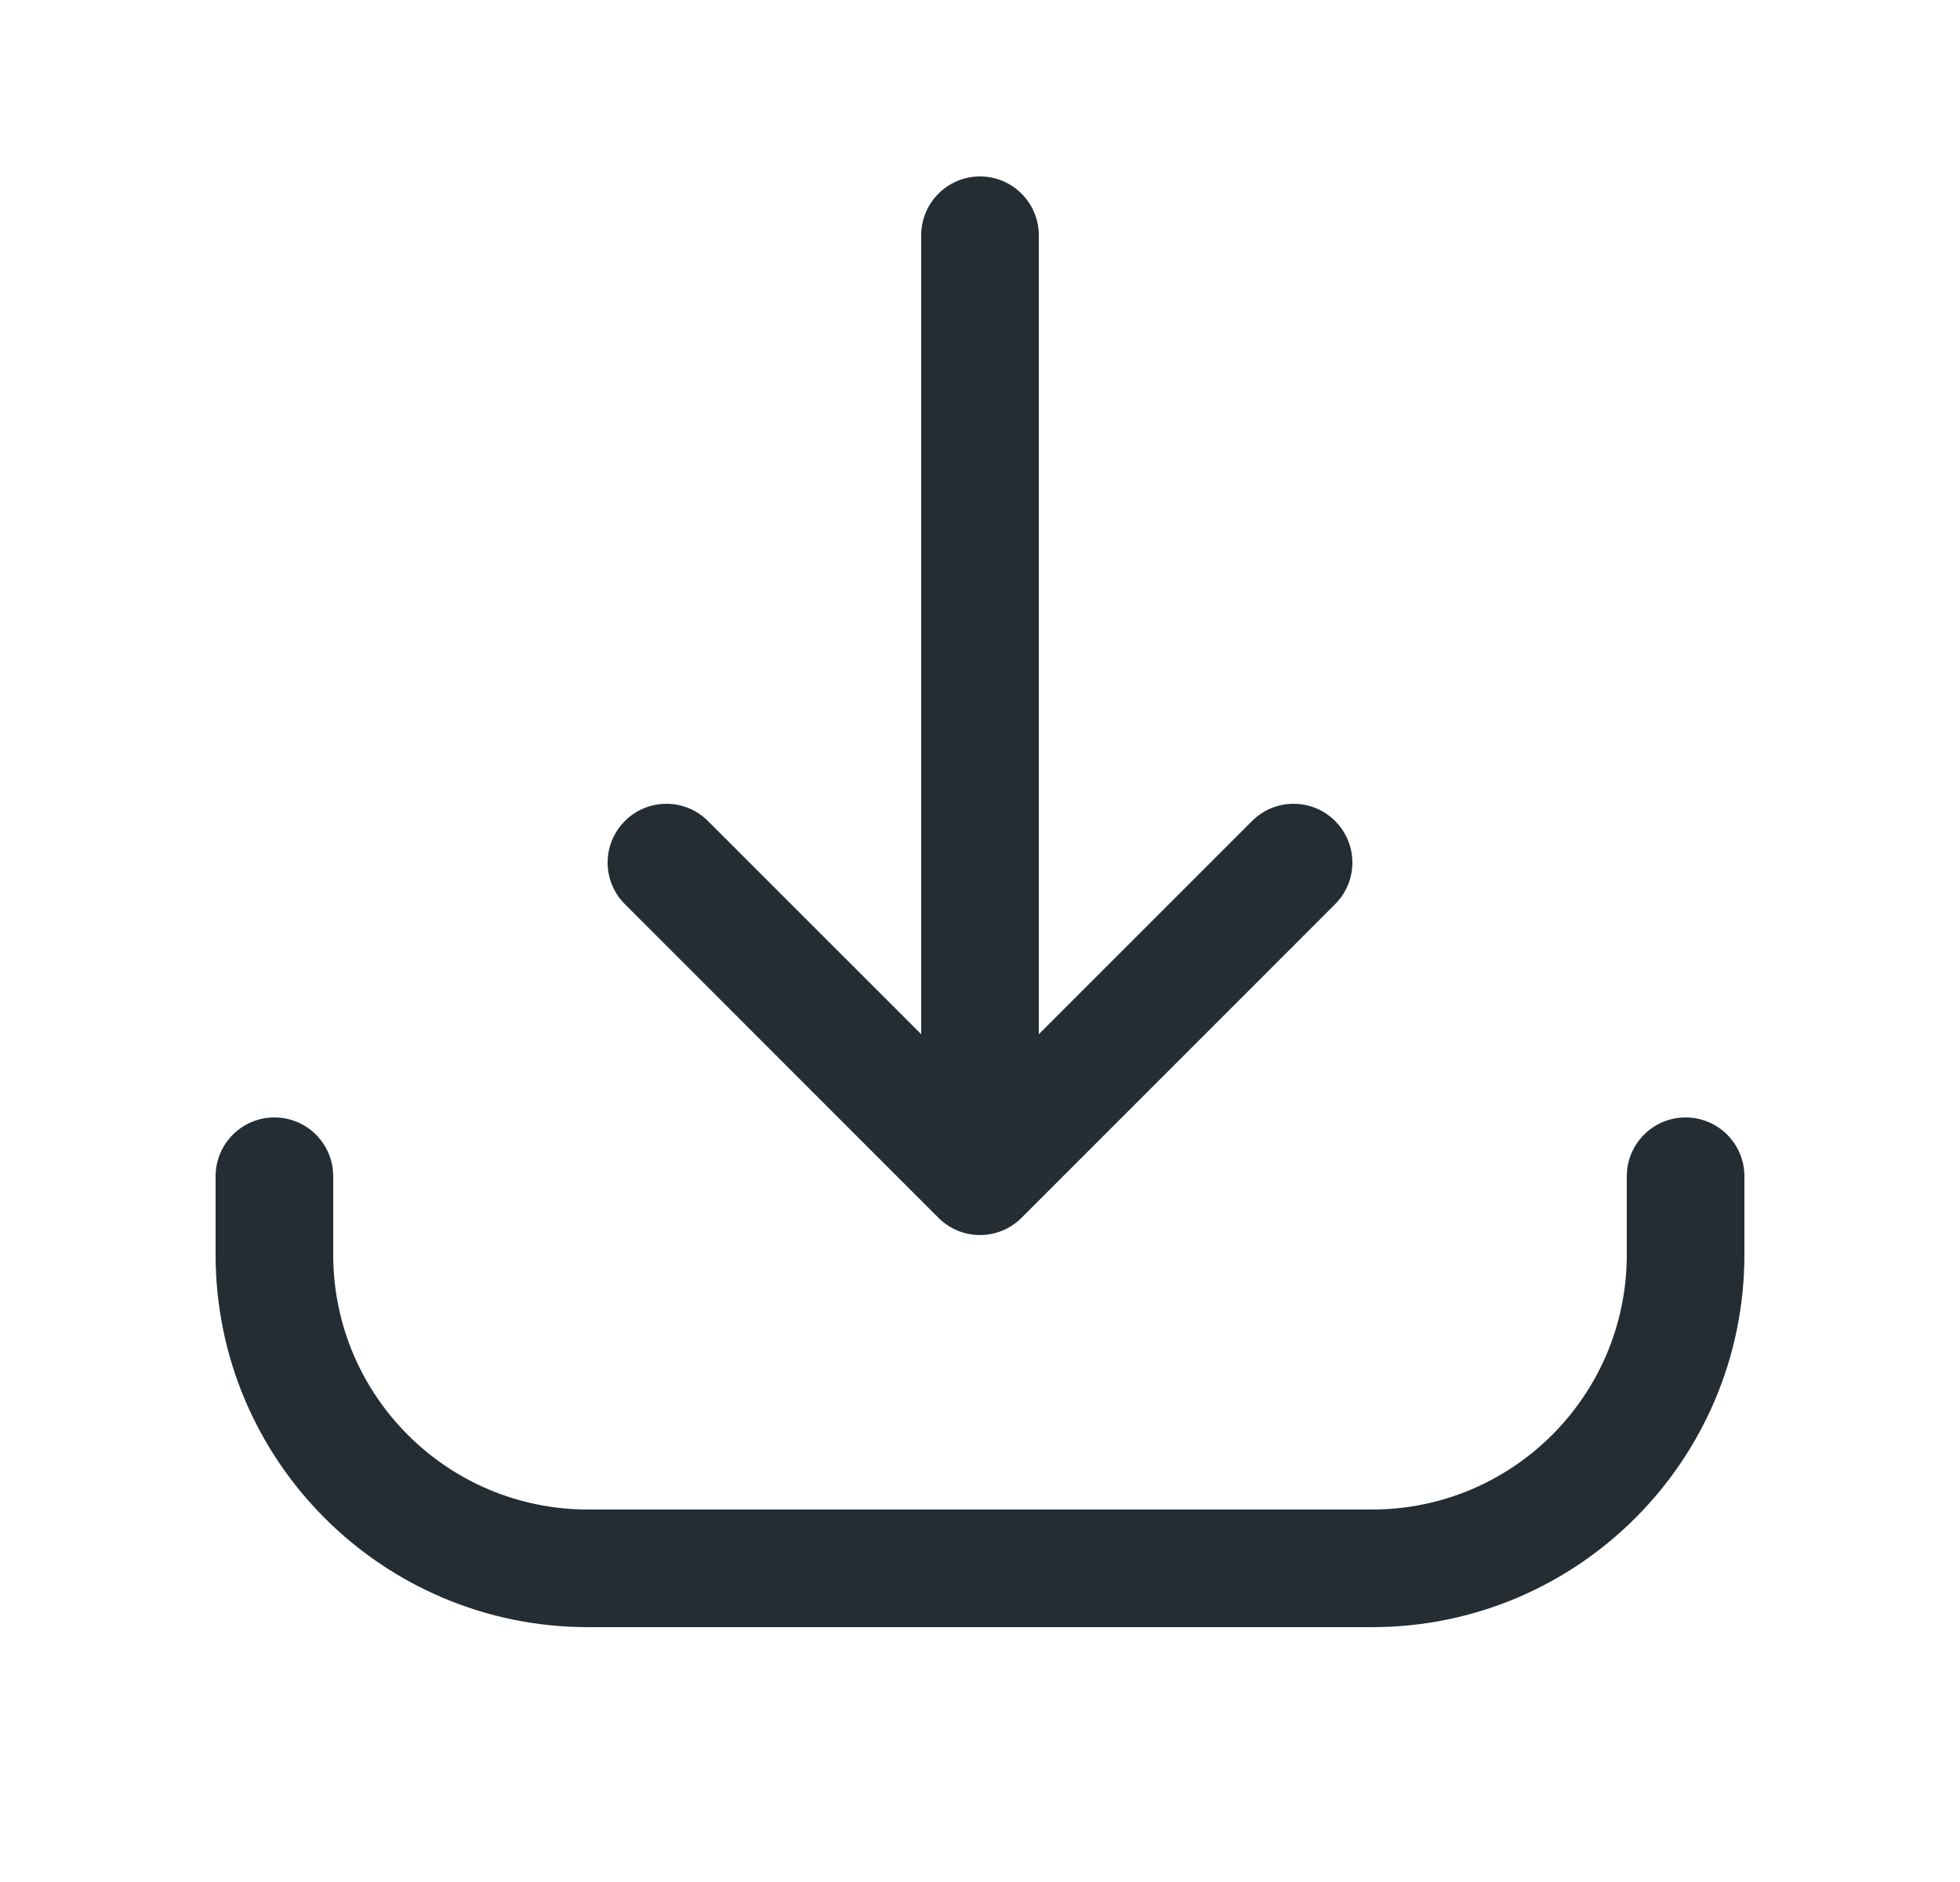 <svg width="25" height="24" viewBox="0 0 25 24" fill="none" xmlns="http://www.w3.org/2000/svg">
<g id="download">
<path id="Vector (Stroke)" fill-rule="evenodd" clip-rule="evenodd" d="M12.5 2.25C12.914 2.25 13.25 2.586 13.25 3V13.189L15.97 10.47C16.263 10.177 16.737 10.177 17.03 10.47C17.323 10.763 17.323 11.237 17.03 11.53L13.03 15.53C12.737 15.823 12.263 15.823 11.97 15.53L7.97 11.53C7.677 11.237 7.677 10.763 7.97 10.47C8.263 10.177 8.737 10.177 9.03 10.47L11.75 13.189V3C11.75 2.586 12.086 2.25 12.5 2.25ZM3.5 14.25C3.914 14.25 4.25 14.586 4.25 15V16C4.25 17.795 5.705 19.25 7.5 19.25H17.5C19.295 19.25 20.75 17.795 20.75 16V15C20.75 14.586 21.086 14.25 21.5 14.25C21.914 14.25 22.25 14.586 22.25 15V16C22.25 18.623 20.123 20.75 17.5 20.75H7.5C4.877 20.75 2.75 18.623 2.75 16V15C2.75 14.586 3.086 14.25 3.5 14.25Z" fill="#232D33"/>
</g>
</svg>
